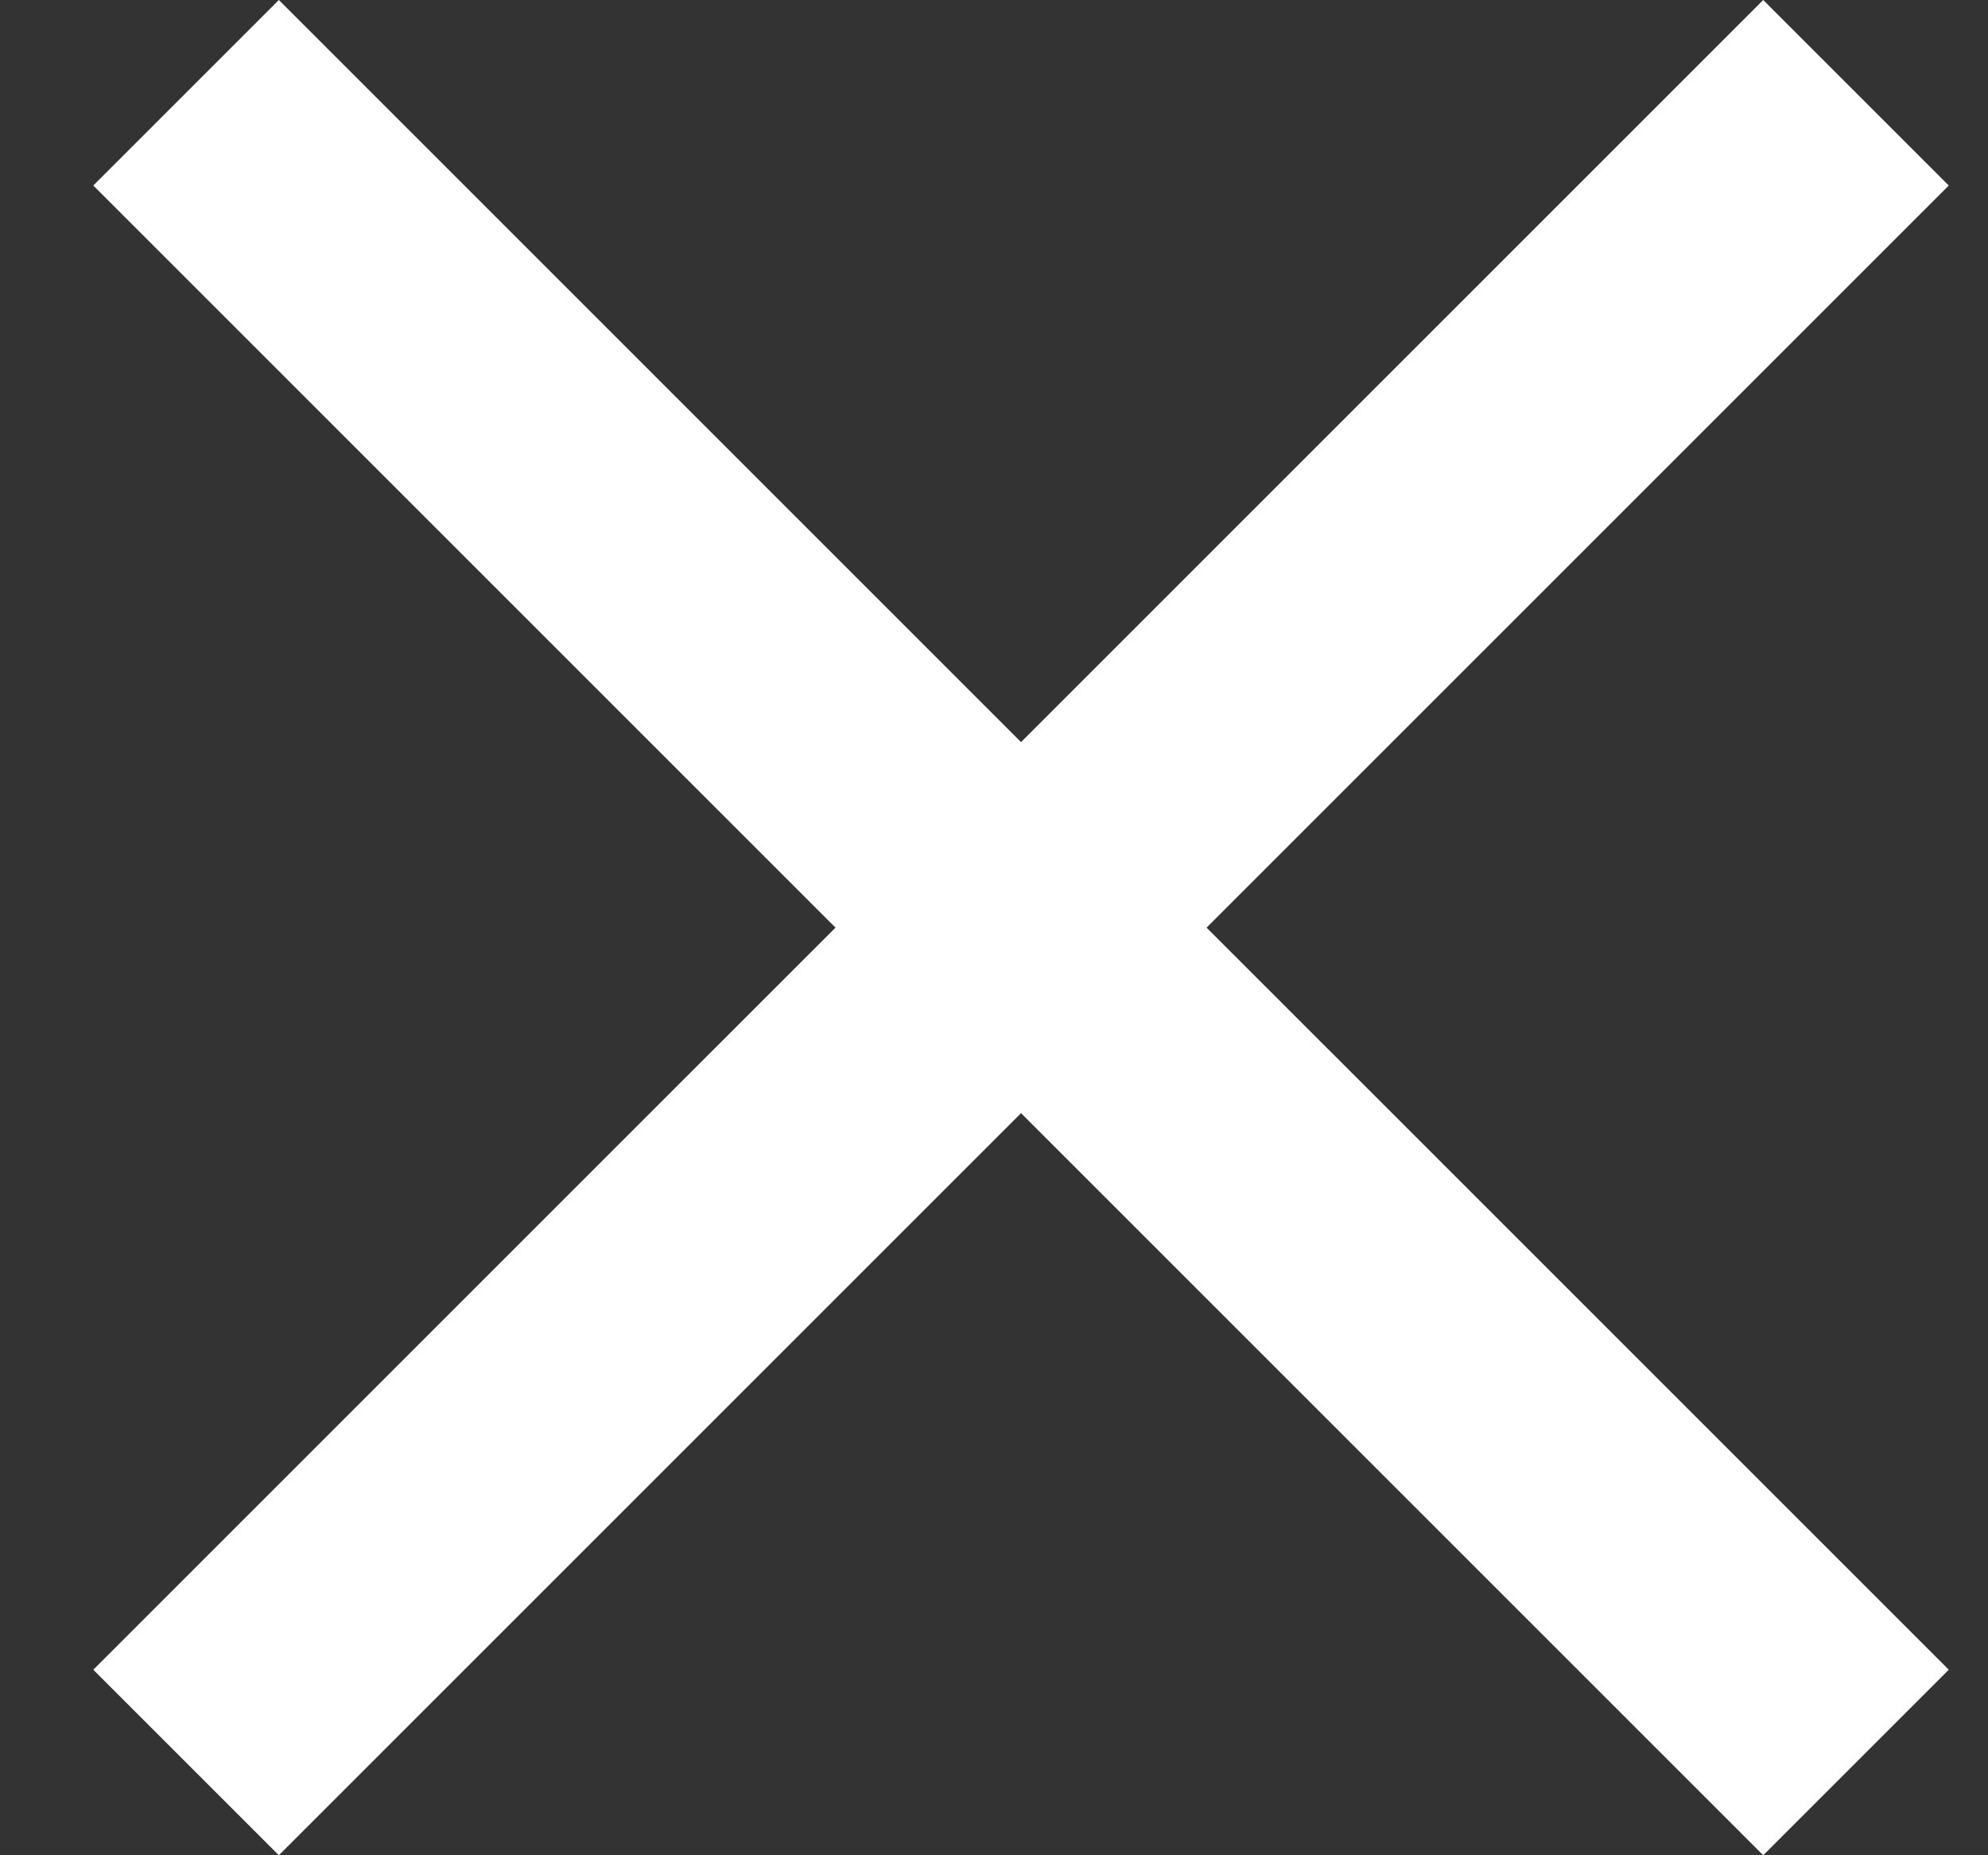 <svg width="15" height="14" viewBox="0 0 15 14" fill="none" xmlns="http://www.w3.org/2000/svg">
<rect x="0" y="0" width="15" height="14" fill="#333333" stroke="none"/>
<path d="M2.104 14L0.704 12.6L6.304 7L0.704 1.4L2.104 0L7.704 5.6L13.304 0L14.704 1.4L9.104 7L14.704 12.6L13.304 14L7.704 8.4L2.104 14Z" fill="white"/>
</svg>
